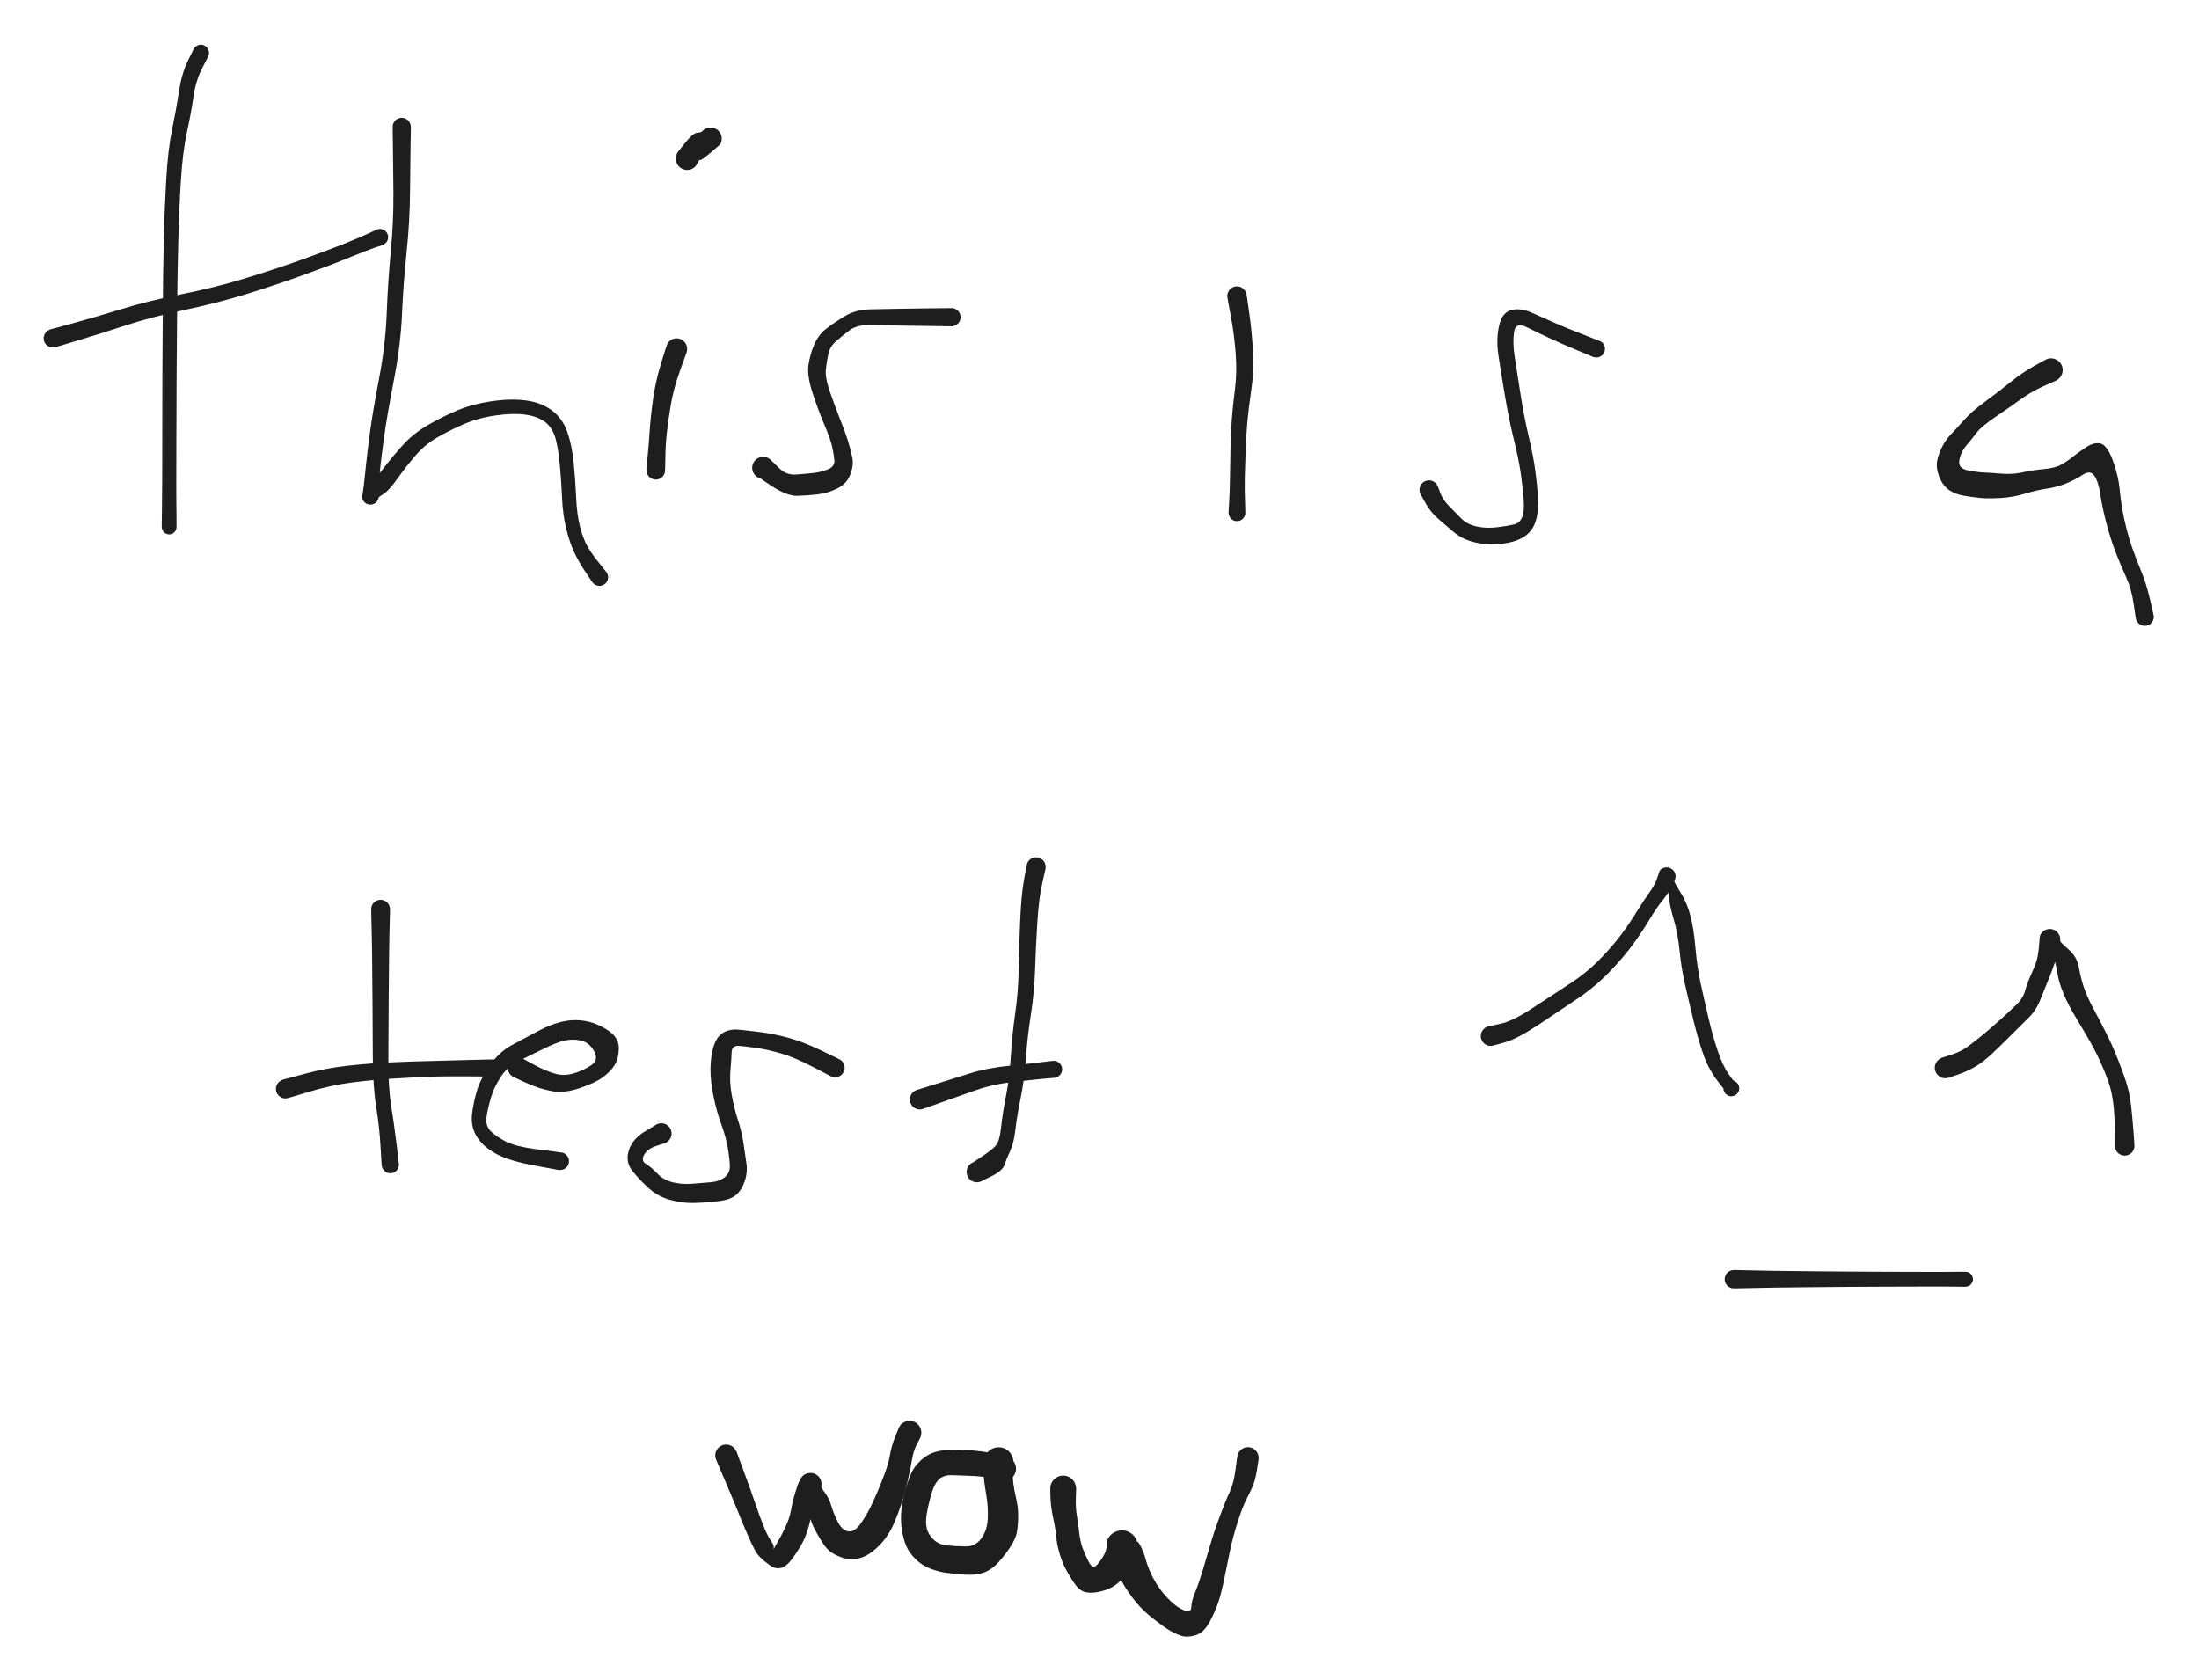 <svg version="1.1" xmlns="http://www.w3.org/2000/svg" viewBox="0 0 416 317.846" width="416" height="317.846">
  <!-- svg-source:excalidraw -->
  
  <defs>
    <style class="style-fonts">
      @font-face {
        font-family: "Virgil";
        src: url("https://excalidraw.com/Virgil.woff2");
      }
      @font-face {
        font-family: "Cascadia";
        src: url("https://excalidraw.com/Cascadia.woff2");
      }
    </style>
    
  </defs>
  <rect x="0" y="0" width="416" height="317.846" fill="#ffffff"/><g transform="translate(38 10) rotate(0 -3 46)" stroke="none"><path fill="#1e1e1e" d="M 1.39,0.69 Q 1.39,0.69 0.22,2.97 -0.95,5.24 -1.40,8.30 -1.84,11.36 -2.65,15.09 -3.46,18.83 -3.79,24.32 -4.12,29.81 -4.27,35.61 -4.42,41.41 -4.49,47.90 -4.56,54.40 -4.59,61.18 -4.62,67.97 -4.63,72.57 -4.65,77.18 -4.65,80.29 -4.66,83.40 -4.62,86.55 -4.58,89.70 -4.62,89.92 -4.65,90.15 -4.76,90.35 -4.87,90.56 -5.03,90.71 -5.20,90.87 -5.41,90.97 -5.62,91.06 -5.85,91.09 -6.07,91.11 -6.30,91.06 -6.52,91.01 -6.72,90.89 -6.91,90.77 -7.06,90.60 -7.21,90.42 -7.29,90.21 -7.38,90.00 -7.39,89.77 -7.40,89.54 -7.34,89.32 -7.28,89.10 -7.15,88.91 -7.02,88.72 -6.84,88.58 -6.66,88.44 -6.44,88.37 -6.22,88.30 -5.99,88.30 -5.76,88.30 -5.55,88.37 -5.33,88.45 -5.15,88.59 -4.96,88.72 -4.84,88.91 -4.71,89.10 -4.65,89.32 -4.59,89.55 -4.60,89.77 -4.61,90.00 -4.70,90.22 -4.78,90.43 -4.93,90.60 -5.08,90.78 -5.28,90.90 -5.47,91.01 -5.70,91.06 -5.92,91.11 -6.15,91.09 -6.38,91.06 -6.58,90.96 -6.79,90.87 -6.96,90.71 -7.12,90.55 -7.23,90.35 -7.34,90.15 -7.37,89.92 -7.41,89.69 -7.41,89.69 -7.41,89.69 -7.36,86.55 -7.32,83.40 -7.31,80.29 -7.31,77.18 -7.30,72.57 -7.30,67.96 -7.28,61.16 -7.26,54.37 -7.20,47.86 -7.15,41.35 -7.02,35.49 -6.88,29.64 -6.55,23.94 -6.22,18.25 -5.46,14.59 -4.70,10.94 -4.17,7.44 -3.64,3.95 -2.52,1.62 -1.39,-0.69 -1.29,-0.85 -1.18,-1.01 -1.05,-1.14 -0.91,-1.26 -0.74,-1.35 -0.58,-1.44 -0.40,-1.49 -0.21,-1.54 -0.03,-1.55 0.15,-1.55 0.34,-1.51 0.52,-1.47 0.69,-1.38 0.86,-1.30 1.00,-1.18 1.14,-1.05 1.25,-0.90 1.36,-0.75 1.43,-0.57 1.50,-0.40 1.53,-0.21 1.56,-0.03 1.54,0.15 1.52,0.34 1.46,0.52 1.39,0.69 1.39,0.69 L 1.39,0.69 Z"/></g><g transform="translate(10 64) rotate(0 32 -10)" stroke="none"><path fill="#1e1e1e" d="M -0.48,-1.69 Q -0.48,-1.69 3.55,-2.78 7.59,-3.87 12.75,-5.46 17.90,-7.05 24.20,-8.31 30.50,-9.57 35.96,-11.22 41.42,-12.87 46.61,-14.71 51.81,-16.56 55.15,-17.90 58.50,-19.25 59.89,-19.92 61.29,-20.59 61.53,-20.65 61.78,-20.70 62.04,-20.68 62.29,-20.65 62.52,-20.55 62.75,-20.44 62.94,-20.27 63.12,-20.09 63.24,-19.87 63.36,-19.65 63.41,-19.40 63.45,-19.15 63.41,-18.89 63.37,-18.64 63.25,-18.42 63.14,-18.19 62.95,-18.02 62.77,-17.84 62.54,-17.73 62.31,-17.62 62.06,-17.59 61.80,-17.57 61.56,-17.62 61.31,-17.67 61.09,-17.80 60.87,-17.93 60.70,-18.12 60.54,-18.32 60.44,-18.55 60.35,-18.79 60.33,-19.04 60.32,-19.29 60.38,-19.54 60.45,-19.79 60.59,-20.00 60.73,-20.21 60.93,-20.36 61.13,-20.52 61.37,-20.60 61.61,-20.68 61.87,-20.69 62.12,-20.69 62.36,-20.61 62.61,-20.53 62.81,-20.38 63.01,-20.22 63.16,-20.01 63.30,-19.80 63.37,-19.56 63.44,-19.32 63.43,-19.06 63.42,-18.81 63.32,-18.57 63.23,-18.33 63.07,-18.14 62.90,-17.94 62.69,-17.81 62.47,-17.68 62.47,-17.68 62.47,-17.68 61.00,-17.19 59.53,-16.69 56.14,-15.30 52.75,-13.91 47.51,-12.02 42.26,-10.12 36.68,-8.39 31.10,-6.66 24.97,-5.38 18.83,-4.09 13.67,-2.41 8.50,-0.72 4.49,0.48 0.48,1.69 0.27,1.72 0.06,1.75 -0.14,1.74 -0.35,1.72 -0.55,1.65 -0.76,1.58 -0.93,1.47 -1.11,1.35 -1.26,1.20 -1.41,1.05 -1.51,0.86 -1.62,0.68 -1.68,0.48 -1.73,0.27 -1.74,0.06 -1.75,-0.14 -1.71,-0.35 -1.66,-0.56 -1.57,-0.75 -1.48,-0.94 -1.34,-1.11 -1.21,-1.27 -1.04,-1.40 -0.87,-1.52 -0.67,-1.61 -0.48,-1.69 -0.48,-1.69 L -0.48,-1.69 Z"/></g><g transform="translate(76 24) rotate(0 16 43)" stroke="none"><path fill="#1e1e1e" d="M 1.73,0 Q 1.73,0 1.67,3.44 1.61,6.89 1.57,12.39 1.53,17.88 0.92,23.73 0.31,29.59 0.05,35.46 -0.20,41.32 -1.49,47.96 -2.77,54.60 -3.31,58.49 -3.84,62.37 -4.08,64.59 -4.31,66.81 -4.31,68.35 -4.32,69.89 -4.33,69.94 -4.34,69.98 -4.38,70.17 -4.41,70.36 -4.49,70.54 -4.57,70.71 -4.69,70.86 -4.81,71.01 -4.96,71.13 -5.11,71.25 -5.29,71.33 -5.46,71.41 -5.65,71.44 -5.84,71.48 -6.03,71.46 -6.23,71.45 -6.41,71.39 -6.59,71.34 -6.76,71.24 -6.92,71.14 -7.06,71.00 -7.19,70.86 -7.29,70.70 -7.39,70.54 -7.45,70.35 -7.50,70.17 -7.51,69.98 -7.53,69.78 -6.20,68.11 -4.87,66.44 -3.28,64.37 -1.69,62.30 0.23,60.18 2.15,58.06 4.85,56.47 7.55,54.89 10.44,53.67 13.32,52.45 16.99,51.91 20.66,51.37 23.52,51.76 26.38,52.14 28.39,53.63 30.40,55.12 31.31,57.67 32.21,60.23 32.54,63.63 32.87,67.04 33.00,70.18 33.13,73.33 33.74,75.67 34.34,78.00 35.19,79.46 36.03,80.92 37.39,82.57 38.74,84.22 38.86,84.46 38.99,84.69 39.02,84.96 39.06,85.22 39.02,85.49 38.97,85.75 38.84,85.99 38.71,86.22 38.51,86.40 38.32,86.58 38.07,86.69 37.83,86.80 37.56,86.83 37.29,86.85 37.03,86.79 36.77,86.73 36.55,86.59 36.32,86.45 36.15,86.24 35.98,86.03 35.88,85.78 35.79,85.53 35.78,85.26 35.77,85.00 35.84,84.74 35.92,84.48 36.07,84.26 36.22,84.04 36.44,83.88 36.66,83.73 36.91,83.64 37.17,83.56 37.43,83.57 37.70,83.57 37.95,83.66 38.21,83.75 38.42,83.91 38.63,84.08 38.77,84.30 38.92,84.53 38.99,84.79 39.06,85.05 39.04,85.31 39.02,85.58 38.92,85.83 38.81,86.07 38.64,86.28 38.46,86.48 38.23,86.61 38.00,86.75 37.74,86.80 37.47,86.85 37.21,86.82 36.94,86.79 36.70,86.67 36.46,86.56 36.27,86.37 36.08,86.18 36.08,86.18 36.08,86.18 34.77,84.22 33.47,82.26 32.62,80.47 31.78,78.67 31.13,76.06 30.48,73.45 30.34,70.37 30.21,67.29 29.93,64.16 29.65,61.02 29.12,59.02 28.58,57.02 27.21,55.90 25.83,54.79 23.43,54.45 21.03,54.12 17.72,54.60 14.42,55.07 11.72,56.25 9.02,57.42 6.71,58.76 4.39,60.10 2.63,62.15 0.86,64.20 -0.80,66.53 -2.47,68.86 -3.41,69.42 -4.34,69.98 -4.38,70.17 -4.41,70.36 -4.49,70.54 -4.57,70.71 -4.69,70.86 -4.81,71.01 -4.96,71.13 -5.11,71.25 -5.29,71.33 -5.46,71.41 -5.65,71.44 -5.84,71.48 -6.03,71.46 -6.23,71.45 -6.41,71.39 -6.59,71.34 -6.76,71.24 -6.92,71.14 -7.06,71.00 -7.19,70.86 -7.29,70.70 -7.39,70.54 -7.45,70.35 -7.50,70.17 -7.51,69.98 -7.53,69.78 -7.46,69.68 -7.39,69.58 -7.20,68.06 -7.01,66.54 -6.79,64.27 -6.57,62.00 -6.04,58.04 -5.52,54.07 -4.29,47.63 -3.06,41.20 -2.84,35.25 -2.61,29.30 -2.07,23.59 -1.53,17.88 -1.57,12.39 -1.61,6.89 -1.67,3.44 -1.73,0 -1.70,-0.20 -1.68,-0.41 -1.60,-0.61 -1.53,-0.80 -1.41,-0.97 -1.29,-1.14 -1.14,-1.28 -0.98,-1.42 -0.79,-1.52 -0.61,-1.62 -0.41,-1.67 -0.20,-1.72 0.00,-1.72 0.20,-1.72 0.41,-1.67 0.61,-1.62 0.79,-1.52 0.98,-1.42 1.14,-1.28 1.29,-1.14 1.41,-0.97 1.53,-0.80 1.60,-0.60 1.68,-0.41 1.70,-0.20 1.73,0.00 1.73,0.00 L 1.73,0 Z"/></g><g transform="translate(128 66) rotate(0 -2 12)" stroke="none"><path fill="#1e1e1e" d="M 1.90,0.63 Q 1.90,0.63 0.67,4.05 -0.56,7.47 -1.08,10.50 -1.60,13.53 -1.86,15.98 -2.11,18.42 -2.13,20.74 -2.16,23.06 -2.22,23.34 -2.28,23.62 -2.43,23.87 -2.58,24.12 -2.80,24.31 -3.02,24.49 -3.29,24.60 -3.56,24.71 -3.84,24.72 -4.13,24.74 -4.41,24.66 -4.69,24.58 -4.93,24.42 -5.17,24.26 -5.34,24.03 -5.52,23.80 -5.61,23.53 -5.70,23.25 -5.70,22.97 -5.70,22.68 -5.61,22.40 -5.52,22.13 -5.34,21.90 -5.17,21.67 -4.93,21.51 -4.69,21.34 -4.41,21.27 -4.13,21.19 -3.84,21.21 -3.56,21.22 -3.29,21.33 -3.02,21.43 -2.80,21.62 -2.58,21.81 -2.43,22.06 -2.28,22.30 -2.22,22.59 -2.16,22.87 -2.19,23.15 -2.22,23.44 -2.34,23.70 -2.46,23.97 -2.66,24.18 -2.86,24.39 -3.11,24.52 -3.37,24.66 -3.65,24.70 -3.94,24.75 -4.22,24.70 -4.51,24.66 -4.76,24.52 -5.02,24.39 -5.22,24.18 -5.42,23.97 -5.54,23.70 -5.66,23.44 -5.69,23.16 -5.72,22.87 -5.72,22.87 -5.72,22.87 -5.50,20.51 -5.27,18.16 -5.10,15.59 -4.94,13.02 -4.48,9.67 -4.03,6.32 -2.97,2.84 -1.90,-0.63 -1.80,-0.85 -1.70,-1.07 -1.54,-1.26 -1.39,-1.45 -1.20,-1.59 -1.00,-1.74 -0.78,-1.83 -0.56,-1.93 -0.32,-1.97 -0.08,-2.01 0.15,-1.99 0.40,-1.97 0.63,-1.89 0.86,-1.81 1.06,-1.68 1.27,-1.55 1.44,-1.38 1.60,-1.21 1.73,-0.99 1.85,-0.78 1.91,-0.55 1.98,-0.32 1.99,-0.08 2.00,0.16 1.95,0.39 1.90,0.63 1.90,0.63 L 1.90,0.63 Z"/></g><g transform="translate(130 30) rotate(0 3 -3)" stroke="none"><path fill="#1e1e1e" d="M -1.80,-1.20 Q -1.80,-1.20 -0.35,-3.01 1.10,-4.82 1.87,-4.88 2.65,-4.94 2.82,-5.14 2.99,-5.33 3.19,-5.48 3.40,-5.63 3.64,-5.72 3.88,-5.82 4.13,-5.85 4.39,-5.89 4.64,-5.86 4.90,-5.84 5.14,-5.75 5.38,-5.66 5.59,-5.52 5.81,-5.38 5.98,-5.19 6.15,-5.00 6.28,-4.77 6.40,-4.55 6.47,-4.30 6.53,-4.05 6.53,-3.80 6.54,-3.54 6.48,-3.29 6.42,-3.04 6.31,-2.81 6.19,-2.58 4.68,-1.33 3.17,-0.07 2.90,0.09 2.62,0.25 2.30,0.32 1.99,0.39 1.66,0.36 1.34,0.32 1.05,0.19 0.76,0.05 0.52,-0.16 0.28,-0.38 0.13,-0.67 -0.01,-0.96 -0.06,-1.27 -0.11,-1.59 -0.06,-1.91 -0.01,-2.23 0.13,-2.52 0.28,-2.81 0.52,-3.03 0.75,-3.25 1.05,-3.39 1.34,-3.52 1.66,-3.56 1.98,-3.59 2.30,-3.52 2.62,-3.45 2.89,-3.29 3.17,-3.12 3.38,-2.87 3.59,-2.63 3.71,-2.33 3.83,-2.03 3.85,-1.70 3.87,-1.38 3.78,-1.07 3.69,-0.76 3.51,-0.49 3.33,-0.22 3.07,-0.02 2.81,0.16 2.51,0.26 2.20,0.37 1.88,0.37 1.55,0.37 1.25,0.27 0.94,0.16 0.68,-0.02 0.42,-0.22 0.24,-0.49 0.06,-0.75 -0.02,-1.07 -0.10,-1.38 -0.08,-1.70 -0.07,-2.02 0.04,-2.33 0.16,-2.63 0.37,-2.87 0.58,-3.12 0.58,-3.12 0.58,-3.12 1.62,-4.03 2.65,-4.94 2.82,-5.14 2.99,-5.33 3.19,-5.48 3.40,-5.63 3.64,-5.72 3.88,-5.82 4.13,-5.85 4.39,-5.89 4.64,-5.86 4.90,-5.84 5.14,-5.75 5.38,-5.66 5.59,-5.52 5.81,-5.38 5.98,-5.19 6.15,-5.00 6.28,-4.77 6.40,-4.55 6.47,-4.30 6.53,-4.05 6.53,-3.80 6.54,-3.54 6.48,-3.29 6.42,-3.04 6.31,-2.81 6.19,-2.58 4.84,-2.32 3.49,-2.07 2.65,-0.43 1.80,1.20 1.63,1.40 1.46,1.60 1.25,1.75 1.04,1.90 0.79,2.00 0.55,2.10 0.29,2.13 0.03,2.17 -0.22,2.14 -0.48,2.11 -0.73,2.02 -0.97,1.94 -1.19,1.79 -1.41,1.64 -1.59,1.45 -1.76,1.26 -1.89,1.03 -2.01,0.80 -2.08,0.54 -2.15,0.29 -2.15,0.03 -2.16,-0.22 -2.10,-0.48 -2.04,-0.73 -1.92,-0.97 -1.80,-1.20 -1.80,-1.20 L -1.80,-1.20 Z"/></g><g transform="translate(180 60) rotate(0 -18 16)" stroke="none"><path fill="#1e1e1e" d="M 0,1.73 Q 0,1.73 -4.02,1.67 -8.04,1.62 -10.33,1.58 -12.62,1.53 -15.24,1.48 -17.87,1.43 -19.26,2.47 -20.64,3.51 -21.81,4.53 -22.98,5.55 -23.27,6.86 -23.57,8.18 -23.76,9.80 -23.94,11.43 -22.98,14.18 -22.02,16.92 -21.06,19.35 -20.09,21.78 -19.56,23.47 -19.04,25.17 -18.75,26.60 -18.47,28.02 -19.14,29.76 -19.80,31.51 -21.56,32.39 -23.31,33.27 -25.26,33.51 -27.20,33.75 -29.20,33.80 -31.19,33.84 -34.26,31.79 -37.33,29.74 -37.48,29.43 -37.64,29.13 -37.68,28.79 -37.73,28.46 -37.67,28.12 -37.61,27.79 -37.44,27.49 -37.28,27.19 -37.02,26.96 -36.77,26.73 -36.46,26.60 -36.15,26.46 -35.81,26.43 -35.47,26.40 -35.14,26.48 -34.81,26.56 -34.52,26.74 -34.23,26.93 -34.02,27.19 -33.80,27.45 -33.68,27.77 -33.56,28.09 -33.55,28.43 -33.54,28.77 -33.64,29.10 -33.74,29.42 -33.93,29.70 -34.13,29.98 -34.41,30.18 -34.68,30.38 -35.01,30.48 -35.33,30.58 -35.67,30.58 -36.01,30.57 -36.33,30.45 -36.65,30.34 -36.92,30.13 -37.19,29.91 -37.37,29.63 -37.56,29.34 -37.64,29.01 -37.72,28.68 -37.70,28.34 -37.67,28.00 -37.54,27.69 -37.41,27.38 -37.18,27.12 -36.96,26.87 -36.66,26.70 -36.36,26.53 -36.03,26.46 -35.70,26.40 -35.36,26.44 -35.02,26.49 -34.72,26.63 -34.41,26.78 -34.17,27.02 -33.93,27.26 -33.93,27.26 -33.93,27.26 -32.58,28.58 -31.23,29.90 -29.45,29.77 -27.68,29.65 -26.17,29.48 -24.66,29.32 -23.36,28.78 -22.07,28.24 -22.15,27.13 -22.24,26.03 -22.58,24.49 -22.92,22.95 -24.00,20.46 -25.07,17.97 -26.21,14.56 -27.35,11.15 -27.06,9.11 -26.78,7.08 -25.96,5.18 -25.15,3.29 -23.70,2.19 -22.26,1.08 -20.20,-0.17 -18.15,-1.43 -15.38,-1.48 -12.62,-1.53 -10.33,-1.58 -8.04,-1.62 -4.02,-1.67 0,-1.73 0.20,-1.71 0.41,-1.68 0.61,-1.61 0.80,-1.53 0.97,-1.41 1.15,-1.30 1.29,-1.14 1.42,-0.98 1.52,-0.80 1.62,-0.61 1.67,-0.41 1.72,-0.20 1.72,0.00 1.72,0.20 1.67,0.41 1.62,0.61 1.52,0.80 1.42,0.98 1.29,1.14 1.15,1.30 0.97,1.41 0.80,1.53 0.61,1.61 0.41,1.68 0.20,1.71 -0.00,1.73 -0.00,1.73 L 0,1.73 Z"/></g><g transform="translate(234 56) rotate(0 1 21)" stroke="none"><path fill="#1e1e1e" d="M 1.82,-0.30 Q 1.82,-0.30 2.32,3.15 2.82,6.62 3.03,10.47 3.23,14.33 2.71,17.81 2.20,21.29 1.97,23.81 1.75,26.32 1.65,29.10 1.54,31.88 1.49,34.21 1.44,36.55 1.53,38.79 1.61,41.02 1.57,41.28 1.52,41.54 1.40,41.76 1.28,41.99 1.08,42.17 0.89,42.35 0.66,42.45 0.42,42.56 0.16,42.59 -0.09,42.61 -0.34,42.55 -0.60,42.49 -0.82,42.36 -1.04,42.22 -1.20,42.02 -1.37,41.82 -1.46,41.58 -1.56,41.34 -1.57,41.08 -1.58,40.82 -1.51,40.57 -1.44,40.32 -1.29,40.10 -1.14,39.89 -0.93,39.73 -0.72,39.58 -0.48,39.50 -0.23,39.42 0.02,39.42 0.28,39.42 0.53,39.51 0.77,39.59 0.98,39.75 1.18,39.91 1.33,40.13 1.47,40.35 1.54,40.60 1.60,40.85 1.59,41.11 1.57,41.37 1.47,41.61 1.37,41.85 1.20,42.05 1.03,42.24 0.81,42.37 0.58,42.51 0.33,42.56 0.08,42.61 -0.17,42.58 -0.43,42.55 -0.67,42.44 -0.90,42.33 -1.09,42.15 -1.28,41.97 -1.39,41.74 -1.51,41.51 -1.55,41.25 -1.59,40.99 -1.59,40.99 -1.59,40.99 -1.46,38.75 -1.33,36.51 -1.31,34.15 -1.29,31.79 -1.22,28.94 -1.16,26.09 -0.98,23.48 -0.80,20.87 -0.38,17.69 0.04,14.52 -0.24,10.85 -0.52,7.17 -1.17,3.74 -1.82,0.30 -1.83,0.08 -1.84,-0.14 -1.79,-0.35 -1.75,-0.57 -1.65,-0.77 -1.56,-0.98 -1.42,-1.15 -1.28,-1.32 -1.10,-1.46 -0.92,-1.59 -0.72,-1.68 -0.52,-1.77 -0.30,-1.80 -0.08,-1.84 0.14,-1.82 0.36,-1.81 0.57,-1.74 0.78,-1.67 0.97,-1.55 1.16,-1.43 1.31,-1.27 1.47,-1.11 1.58,-0.92 1.69,-0.73 1.75,-0.51 1.82,-0.30 1.82,-0.30 L 1.82,-0.30 Z"/></g><g transform="translate(302 66) rotate(0 -16 14)" stroke="none"><path fill="#1e1e1e" d="M -0.61,1.52 Q -0.61,1.52 -3.46,0.33 -6.32,-0.85 -8.71,-1.96 -11.10,-3.06 -13.19,-4.11 -15.28,-5.15 -15.57,-3.20 -15.86,-1.25 -15.49,1.24 -15.11,3.74 -14.39,8.34 -13.67,12.95 -12.80,16.58 -11.94,20.22 -11.56,23.00 -11.18,25.79 -11.03,28.16 -10.87,30.53 -11.45,32.49 -12.03,34.45 -13.64,35.51 -15.26,36.56 -17.84,36.86 -20.42,37.16 -22.84,36.64 -25.26,36.11 -27.05,34.61 -28.83,33.11 -30.10,31.98 -31.38,30.86 -32.34,29.15 -33.31,27.45 -33.39,27.17 -33.47,26.89 -33.46,26.59 -33.45,26.30 -33.35,26.03 -33.24,25.75 -33.06,25.53 -32.87,25.30 -32.62,25.14 -32.37,24.99 -32.09,24.92 -31.80,24.85 -31.51,24.88 -31.22,24.91 -30.95,25.03 -30.68,25.15 -30.46,25.34 -30.25,25.54 -30.11,25.80 -29.96,26.06 -29.91,26.35 -29.86,26.63 -29.90,26.92 -29.95,27.21 -30.08,27.48 -30.21,27.74 -30.42,27.94 -30.63,28.15 -30.90,28.27 -31.16,28.40 -31.45,28.44 -31.74,28.47 -32.03,28.42 -32.32,28.36 -32.57,28.21 -32.83,28.06 -33.02,27.84 -33.21,27.62 -33.33,27.35 -33.44,27.08 -33.46,26.79 -33.48,26.49 -33.41,26.21 -33.33,25.93 -33.17,25.68 -33.01,25.44 -32.78,25.25 -32.55,25.07 -32.27,24.98 -31.99,24.88 -31.70,24.87 -31.41,24.87 -31.13,24.96 -30.85,25.05 -30.61,25.22 -30.38,25.39 -30.21,25.64 -30.04,25.88 -30.04,25.88 -30.04,25.88 -29.55,27.20 -29.05,28.52 -27.92,29.69 -26.78,30.85 -25.61,32.04 -24.43,33.23 -22.59,33.61 -20.75,34.00 -18.72,33.74 -16.69,33.48 -15.58,33.21 -14.47,32.94 -14.03,31.79 -13.59,30.65 -13.76,28.41 -13.93,26.17 -14.31,23.53 -14.69,20.88 -15.61,17.15 -16.54,13.41 -17.31,8.80 -18.09,4.19 -18.53,1.23 -18.98,-1.72 -18.42,-4.31 -17.86,-6.90 -16.09,-7.35 -14.33,-7.80 -12.10,-6.79 -9.88,-5.78 -7.52,-4.76 -5.17,-3.74 -2.28,-2.63 0.61,-1.52 0.78,-1.43 0.95,-1.33 1.10,-1.20 1.25,-1.06 1.35,-0.90 1.46,-0.73 1.53,-0.55 1.60,-0.36 1.62,-0.16 1.64,0.02 1.61,0.22 1.58,0.42 1.51,0.60 1.44,0.79 1.32,0.95 1.21,1.11 1.06,1.24 0.90,1.36 0.73,1.45 0.55,1.54 0.36,1.59 0.16,1.63 -0.02,1.63 -0.22,1.62 -0.41,1.57 -0.61,1.52 -0.61,1.52 L -0.61,1.52 Z"/></g><g transform="translate(388 70) rotate(0 -1 24)" stroke="none"><path fill="#1e1e1e" d="M 0.99,1.99 Q 0.99,1.99 -1.35,3.03 -3.70,4.07 -5.72,5.54 -7.75,7.01 -10.44,8.82 -13.13,10.63 -14.07,11.86 -15.00,13.09 -16.03,14.30 -17.06,15.51 -17.34,17.06 -17.62,18.61 -15.76,18.97 -13.90,19.34 -12.76,19.38 -11.62,19.42 -9.46,19.60 -7.29,19.78 -5.45,19.37 -3.60,18.95 -1.43,18.75 0.74,18.56 1.89,17.92 3.05,17.28 4.06,16.47 5.06,15.65 6.61,14.63 8.15,13.61 9.37,13.90 10.59,14.19 11.67,17.03 12.74,19.88 13.02,22.81 13.30,25.74 13.93,28.53 14.56,31.33 15.36,33.63 16.17,35.94 17.07,38.07 17.97,40.21 18.70,43.29 19.44,46.37 19.45,46.64 19.45,46.92 19.37,47.19 19.29,47.46 19.13,47.69 18.97,47.91 18.74,48.08 18.51,48.24 18.25,48.32 17.98,48.41 17.70,48.40 17.42,48.39 17.16,48.30 16.90,48.20 16.68,48.03 16.46,47.85 16.31,47.62 16.16,47.38 16.09,47.11 16.02,46.84 16.04,46.56 16.06,46.28 16.17,46.03 16.28,45.77 16.47,45.56 16.66,45.35 16.90,45.21 17.14,45.08 17.42,45.02 17.69,44.97 17.97,45.01 18.24,45.04 18.50,45.17 18.75,45.29 18.94,45.49 19.14,45.68 19.27,45.93 19.39,46.18 19.43,46.46 19.47,46.74 19.42,47.01 19.37,47.29 19.23,47.53 19.09,47.77 18.88,47.96 18.68,48.15 18.42,48.26 18.16,48.37 17.88,48.39 17.61,48.42 17.33,48.35 17.06,48.28 16.83,48.13 16.59,47.98 16.42,47.77 16.24,47.55 16.14,47.29 16.05,47.03 16.05,47.03 16.05,47.03 15.63,44.21 15.22,41.40 14.22,39.21 13.22,37.03 12.27,34.58 11.32,32.13 10.52,29.15 9.73,26.17 9.35,23.63 8.98,21.09 8.19,19.99 7.41,18.89 6.04,19.80 4.67,20.71 2.94,21.42 1.21,22.14 -0.69,22.42 -2.60,22.70 -4.96,23.40 -7.31,24.11 -9.62,24.22 -11.94,24.34 -13.21,24.22 -14.48,24.11 -16.37,23.80 -18.25,23.49 -19.43,22.59 -20.60,21.69 -21.21,20.02 -21.81,18.35 -21.50,17.00 -21.20,15.65 -20.51,14.36 -19.83,13.08 -18.76,11.98 -17.69,10.88 -16.38,9.39 -15.08,7.91 -12.52,6.02 -9.95,4.14 -7.72,2.33 -5.49,0.52 -3.24,-0.73 -0.99,-1.99 -0.74,-2.08 -0.49,-2.17 -0.22,-2.20 0.04,-2.23 0.31,-2.19 0.57,-2.15 0.82,-2.05 1.07,-1.95 1.29,-1.79 1.51,-1.64 1.68,-1.43 1.86,-1.23 1.98,-0.99 2.10,-0.75 2.16,-0.48 2.22,-0.22 2.21,0.04 2.21,0.31 2.14,0.57 2.07,0.83 1.94,1.06 1.81,1.30 1.62,1.50 1.44,1.69 1.22,1.84 0.99,1.99 0.99,1.99 L 0.99,1.99 Z"/></g><g transform="translate(72 172) rotate(0 1 25)" stroke="none"><path fill="#1e1e1e" d="M 1.79,0 Q 1.79,0 1.73,2.3 1.66,4.6 1.61,8.45 1.56,12.30 1.53,17.39 1.49,22.47 1.47,28.09 1.44,33.70 1.99,37.12 2.54,40.54 3.01,44.36 3.49,48.18 3.47,48.44 3.45,48.71 3.35,48.96 3.24,49.20 3.07,49.41 2.89,49.61 2.66,49.74 2.43,49.87 2.17,49.93 1.90,49.98 1.64,49.95 1.37,49.91 1.13,49.80 0.89,49.68 0.70,49.49 0.51,49.31 0.39,49.07 0.27,48.83 0.23,48.57 0.19,48.30 0.24,48.04 0.28,47.77 0.41,47.54 0.54,47.31 0.74,47.13 0.94,46.94 1.18,46.84 1.43,46.73 1.69,46.70 1.96,46.68 2.22,46.74 2.48,46.80 2.71,46.94 2.93,47.09 3.10,47.29 3.27,47.50 3.37,47.75 3.46,48.00 3.47,48.27 3.48,48.53 3.41,48.79 3.33,49.05 3.18,49.27 3.02,49.49 2.81,49.64 2.59,49.80 2.34,49.88 2.08,49.96 1.81,49.96 1.55,49.96 1.29,49.87 1.04,49.78 0.83,49.61 0.62,49.45 0.48,49.22 0.33,49.00 0.26,48.74 0.20,48.48 0.20,48.48 0.20,48.48 -0.02,44.74 -0.24,41.00 -0.84,37.35 -1.44,33.70 -1.47,28.09 -1.49,22.47 -1.53,17.39 -1.56,12.30 -1.61,8.45 -1.66,4.6 -1.73,2.3 -1.79,0 -1.76,-0.21 -1.74,-0.42 -1.66,-0.63 -1.59,-0.83 -1.46,-1.01 -1.34,-1.19 -1.18,-1.33 -1.02,-1.47 -0.82,-1.57 -0.63,-1.67 -0.42,-1.73 -0.21,-1.78 0.00,-1.78 0.21,-1.78 0.42,-1.73 0.63,-1.67 0.82,-1.57 1.02,-1.47 1.18,-1.33 1.34,-1.19 1.46,-1.01 1.59,-0.83 1.66,-0.63 1.74,-0.42 1.76,-0.21 1.79,0.00 1.79,0.00 L 1.79,0 Z"/></g><g transform="translate(54 206) rotate(0 21 -2)" stroke="none"><path fill="#1e1e1e" d="M -0.50,-1.75 Q -0.50,-1.75 3.54,-2.83 7.59,-3.92 11.73,-4.38 15.87,-4.84 19.94,-5.02 24.00,-5.20 26.87,-5.26 29.73,-5.32 34.75,-5.47 39.77,-5.61 40.03,-5.57 40.30,-5.53 40.53,-5.41 40.77,-5.29 40.95,-5.10 41.14,-4.91 41.25,-4.67 41.37,-4.43 41.40,-4.16 41.43,-3.90 41.38,-3.64 41.32,-3.38 41.19,-3.15 41.05,-2.92 40.85,-2.75 40.65,-2.57 40.40,-2.47 40.16,-2.37 39.89,-2.35 39.63,-2.34 39.37,-2.40 39.11,-2.47 38.89,-2.62 38.67,-2.77 38.51,-2.98 38.34,-3.19 38.26,-3.44 38.17,-3.69 38.17,-3.95 38.16,-4.22 38.25,-4.47 38.33,-4.73 38.49,-4.94 38.65,-5.15 38.86,-5.30 39.08,-5.46 39.34,-5.53 39.59,-5.60 39.86,-5.59 40.12,-5.58 40.37,-5.48 40.62,-5.39 40.83,-5.22 41.03,-5.05 41.17,-4.82 41.31,-4.60 41.37,-4.34 41.43,-4.08 41.40,-3.81 41.38,-3.55 41.27,-3.31 41.16,-3.06 40.98,-2.87 40.80,-2.67 40.56,-2.55 40.33,-2.42 40.07,-2.37 39.81,-2.33 39.81,-2.33 39.81,-2.33 34.82,-2.37 29.82,-2.41 26.99,-2.29 24.15,-2.18 20.21,-1.94 16.26,-1.70 12.38,-1.19 8.50,-0.67 4.50,0.53 0.50,1.75 0.28,1.78 0.06,1.81 -0.15,1.80 -0.37,1.78 -0.57,1.71 -0.78,1.64 -0.97,1.52 -1.15,1.40 -1.30,1.24 -1.45,1.08 -1.56,0.89 -1.67,0.70 -1.73,0.49 -1.79,0.28 -1.80,0.06 -1.81,-0.15 -1.77,-0.36 -1.72,-0.58 -1.63,-0.78 -1.53,-0.97 -1.39,-1.14 -1.25,-1.31 -1.08,-1.44 -0.90,-1.58 -0.70,-1.66 -0.50,-1.75 -0.50,-1.75 L -0.50,-1.75 Z"/></g><g transform="translate(98 202) rotate(0 5 5)" stroke="none"><path fill="#1e1e1e" d="M 0.87,-1.75 Q 0.87,-1.75 3.13,-0.52 5.38,0.69 7.23,1.18 9.07,1.66 11.31,0.80 13.55,-0.06 14.36,-0.93 15.17,-1.81 14.29,-3.31 13.41,-4.81 11.89,-5.15 10.37,-5.49 8.80,-5.14 7.24,-4.79 4.89,-3.61 2.54,-2.44 0.31,-1.38 -1.90,-0.32 -3.19,1.62 -4.49,3.57 -5.06,5.46 -5.64,7.34 -5.93,9.12 -6.22,10.89 -5.26,11.90 -4.30,12.91 -2.40,13.91 -0.50,14.92 3.86,15.46 8.23,16.00 8.50,16.09 8.76,16.17 8.98,16.34 9.19,16.50 9.35,16.73 9.51,16.96 9.58,17.22 9.66,17.48 9.64,17.76 9.63,18.03 9.53,18.29 9.43,18.54 9.25,18.75 9.08,18.96 8.84,19.11 8.61,19.25 8.34,19.31 8.08,19.37 7.80,19.34 7.53,19.31 7.28,19.20 7.03,19.09 6.83,18.90 6.63,18.71 6.50,18.47 6.37,18.23 6.32,17.96 6.28,17.69 6.32,17.42 6.36,17.15 6.49,16.90 6.62,16.66 6.81,16.47 7.01,16.28 7.26,16.16 7.51,16.05 7.78,16.02 8.05,15.98 8.32,16.04 8.59,16.10 8.83,16.24 9.06,16.38 9.24,16.59 9.42,16.79 9.52,17.05 9.63,17.30 9.64,17.58 9.66,17.85 9.59,18.11 9.52,18.38 9.36,18.61 9.21,18.84 8.99,19.00 8.78,19.17 8.52,19.26 8.26,19.35 7.98,19.35 7.71,19.35 7.71,19.35 7.71,19.35 2.91,18.46 -1.88,17.56 -4.31,16.19 -6.74,14.82 -7.85,12.95 -8.96,11.07 -8.70,8.78 -8.43,6.48 -7.72,4.18 -7.00,1.89 -5.24,-0.57 -3.49,-3.03 -1.25,-4.24 0.98,-5.45 3.73,-6.91 6.47,-8.37 8.78,-8.81 11.08,-9.24 13.25,-8.74 15.42,-8.23 17.27,-6.89 19.11,-5.56 19.07,-3.64 19.03,-1.71 18.27,-0.50 17.52,0.70 16.09,1.77 14.67,2.84 11.65,3.86 8.63,4.88 6.22,4.39 3.81,3.90 1.46,2.82 -0.87,1.75 -1.07,1.62 -1.27,1.49 -1.43,1.31 -1.59,1.14 -1.70,0.93 -1.81,0.73 -1.88,0.50 -1.94,0.27 -1.94,0.03 -1.95,-0.19 -1.89,-0.42 -1.84,-0.65 -1.74,-0.87 -1.63,-1.08 -1.48,-1.26 -1.32,-1.44 -1.13,-1.58 -0.94,-1.71 -0.72,-1.80 -0.50,-1.89 -0.27,-1.92 -0.03,-1.96 0.19,-1.93 0.43,-1.91 0.65,-1.83 0.87,-1.75 0.87,-1.75 L 0.87,-1.75 Z"/></g><g transform="translate(158 202) rotate(0 -20 9)" stroke="none"><path fill="#1e1e1e" d="M -0.81,1.62 Q -0.81,1.62 -4.22,-0.16 -7.64,-1.94 -10.10,-2.67 -12.55,-3.39 -14.70,-3.72 -16.86,-4.04 -18.20,-4.14 -19.54,-4.23 -19.59,-2.93 -19.63,-1.63 -19.82,0.51 -20.01,2.66 -19.57,5.17 -19.12,7.67 -18.40,9.88 -17.68,12.08 -17.34,14.35 -17.01,16.61 -16.78,18.18 -16.55,19.75 -17.10,21.42 -17.65,23.09 -18.73,24.04 -19.81,24.99 -22.28,25.26 -24.75,25.54 -26.85,25.58 -28.94,25.63 -31.24,24.99 -33.54,24.35 -35.28,22.78 -37.02,21.21 -38.37,19.51 -39.72,17.81 -39.05,15.66 -38.39,13.52 -36.07,12.09 -33.76,10.67 -33.45,10.58 -33.15,10.49 -32.83,10.50 -32.51,10.51 -32.21,10.62 -31.92,10.73 -31.67,10.93 -31.42,11.13 -31.25,11.40 -31.08,11.67 -31.01,11.97 -30.93,12.28 -30.96,12.60 -30.99,12.92 -31.11,13.21 -31.24,13.50 -31.45,13.74 -31.67,13.97 -31.94,14.13 -32.22,14.28 -32.53,14.34 -32.85,14.40 -33.16,14.35 -33.48,14.31 -33.76,14.17 -34.04,14.02 -34.27,13.80 -34.49,13.57 -34.63,13.29 -34.77,13.00 -34.81,12.69 -34.85,12.37 -34.79,12.06 -34.73,11.75 -34.57,11.47 -34.42,11.20 -34.18,10.98 -33.94,10.77 -33.65,10.65 -33.36,10.52 -33.04,10.50 -32.72,10.48 -32.41,10.55 -32.10,10.63 -31.84,10.81 -31.57,10.98 -31.37,11.23 -31.17,11.48 -31.07,11.77 -30.96,12.07 -30.95,12.39 -30.94,12.71 -31.04,13.01 -31.13,13.32 -31.32,13.57 -31.51,13.83 -31.77,14.01 -32.03,14.20 -32.03,14.20 -32.03,14.20 -33.77,14.76 -35.52,15.33 -36.15,16.47 -36.78,17.61 -35.76,18.23 -34.74,18.85 -33.62,20.04 -32.50,21.22 -30.78,21.66 -29.06,22.09 -27.10,21.95 -25.14,21.81 -23.49,21.65 -21.83,21.49 -20.85,20.68 -19.87,19.87 -19.93,18.48 -19.98,17.09 -20.33,15.10 -20.67,13.11 -21.54,10.71 -22.42,8.32 -23.02,5.41 -23.63,2.50 -23.59,0.04 -23.54,-2.41 -22.95,-4.19 -22.35,-5.97 -21.13,-6.67 -19.90,-7.37 -18.17,-7.20 -16.45,-7.03 -14.07,-6.73 -11.70,-6.43 -8.93,-5.69 -6.15,-4.95 -2.67,-3.28 0.81,-1.62 0.99,-1.49 1.17,-1.37 1.32,-1.21 1.47,-1.05 1.57,-0.86 1.68,-0.67 1.73,-0.46 1.79,-0.25 1.79,-0.03 1.80,0.18 1.75,0.39 1.70,0.60 1.60,0.80 1.51,0.99 1.36,1.16 1.22,1.33 1.05,1.45 0.87,1.58 0.67,1.66 0.46,1.74 0.25,1.78 0.03,1.81 -0.18,1.78 -0.39,1.76 -0.60,1.69 -0.81,1.62 -0.81,1.62 L -0.81,1.62 Z"/></g><g transform="translate(196 164) rotate(0 -6 29)" stroke="none"><path fill="#1e1e1e" d="M 1.79,0.35 Q 1.79,0.35 1.15,3.21 0.51,6.07 0.23,10.62 -0.05,15.17 -0.19,19.43 -0.33,23.70 -0.98,27.91 -1.64,32.12 -1.91,36.11 -2.19,40.10 -2.90,43.64 -3.62,47.17 -3.92,49.75 -4.22,52.34 -4.91,53.76 -5.60,55.19 -5.95,56.33 -6.30,57.46 -8.42,58.52 -10.54,59.58 -10.86,59.63 -11.17,59.69 -11.49,59.64 -11.80,59.59 -12.09,59.45 -12.37,59.30 -12.59,59.07 -12.82,58.84 -12.95,58.55 -13.09,58.26 -13.13,57.95 -13.17,57.63 -13.10,57.32 -13.03,57.00 -12.87,56.73 -12.71,56.45 -12.47,56.24 -12.23,56.03 -11.93,55.91 -11.64,55.79 -11.32,55.77 -11.00,55.75 -10.69,55.83 -10.38,55.92 -10.12,56.09 -9.85,56.27 -9.65,56.52 -9.46,56.77 -9.35,57.07 -9.25,57.38 -9.25,57.70 -9.24,58.01 -9.34,58.32 -9.44,58.62 -9.63,58.88 -9.82,59.13 -10.08,59.32 -10.35,59.50 -10.65,59.59 -10.96,59.68 -11.28,59.66 -11.60,59.65 -11.90,59.53 -12.19,59.42 -12.44,59.21 -12.68,59.01 -12.85,58.74 -13.02,58.46 -13.09,58.15 -13.16,57.84 -13.13,57.52 -13.10,57.21 -12.97,56.92 -12.84,56.62 -12.62,56.39 -12.40,56.16 -12.12,56.00 -11.84,55.85 -11.84,55.85 -11.84,55.85 -10.08,54.68 -8.33,53.52 -7.62,52.72 -6.90,51.92 -6.62,49.27 -6.34,46.63 -5.68,43.27 -5.02,39.91 -4.77,35.80 -4.52,31.69 -3.94,27.65 -3.36,23.62 -3.29,19.31 -3.22,15.01 -3.01,10.21 -2.81,5.42 -2.30,2.53 -1.79,-0.35 -1.72,-0.56 -1.65,-0.77 -1.54,-0.96 -1.42,-1.15 -1.26,-1.30 -1.10,-1.46 -0.91,-1.57 -0.72,-1.68 -0.51,-1.74 -0.30,-1.80 -0.08,-1.81 0.14,-1.82 0.35,-1.78 0.57,-1.74 0.77,-1.64 0.97,-1.55 1.14,-1.41 1.31,-1.27 1.45,-1.09 1.58,-0.92 1.67,-0.72 1.75,-0.51 1.79,-0.29 1.83,-0.08 1.81,0.13 1.79,0.35 1.79,0.35 L 1.79,0.35 Z"/></g><g transform="translate(174 208) rotate(0 14 -3)" stroke="none"><path fill="#1e1e1e" d="M -0.60,-1.80 Q -0.60,-1.80 2.87,-2.87 6.34,-3.95 9.56,-4.96 12.77,-5.97 17.17,-6.41 21.58,-6.86 23.37,-7.09 25.16,-7.32 25.43,-7.31 25.69,-7.29 25.93,-7.19 26.17,-7.10 26.37,-6.93 26.57,-6.76 26.71,-6.53 26.84,-6.31 26.90,-6.05 26.95,-5.80 26.92,-5.54 26.90,-5.27 26.79,-5.04 26.67,-4.80 26.49,-4.61 26.31,-4.42 26.08,-4.30 25.85,-4.18 25.59,-4.13 25.33,-4.09 25.08,-4.14 24.82,-4.18 24.59,-4.30 24.35,-4.42 24.17,-4.61 23.99,-4.81 23.89,-5.04 23.78,-5.28 23.75,-5.54 23.72,-5.80 23.78,-6.06 23.83,-6.31 23.97,-6.54 24.11,-6.76 24.30,-6.93 24.50,-7.10 24.75,-7.20 24.99,-7.29 25.25,-7.31 25.52,-7.32 25.77,-7.25 26.02,-7.18 26.24,-7.03 26.45,-6.88 26.61,-6.68 26.77,-6.47 26.85,-6.22 26.93,-5.97 26.93,-5.71 26.93,-5.45 26.85,-5.20 26.77,-4.95 26.61,-4.74 26.45,-4.53 26.23,-4.39 26.01,-4.24 25.76,-4.17 25.51,-4.10 25.51,-4.10 25.51,-4.10 23.71,-3.95 21.90,-3.79 17.84,-3.34 13.78,-2.88 10.62,-1.76 7.45,-0.64 4.02,0.57 0.60,1.80 0.37,1.85 0.15,1.89 -0.07,1.88 -0.30,1.87 -0.52,1.81 -0.74,1.74 -0.94,1.63 -1.14,1.52 -1.30,1.36 -1.47,1.20 -1.59,1.00 -1.71,0.81 -1.79,0.59 -1.86,0.37 -1.88,0.15 -1.90,-0.07 -1.86,-0.30 -1.82,-0.53 -1.73,-0.74 -1.64,-0.95 -1.50,-1.13 -1.37,-1.31 -1.19,-1.46 -1.01,-1.60 -0.80,-1.70 -0.60,-1.80 -0.60,-1.80 L -0.60,-1.80 Z"/></g><g transform="translate(282 196) rotate(0 22 -10)" stroke="none"><path fill="#1e1e1e" d="M -0.45,-1.83 Q -0.45,-1.83 1.84,-2.32 4.14,-2.81 7.78,-5.20 11.41,-7.59 14.79,-9.78 18.17,-11.97 20.64,-14.52 23.12,-17.07 24.74,-19.26 26.37,-21.46 27.63,-23.52 28.90,-25.58 30.02,-27.14 31.14,-28.70 31.54,-29.98 31.93,-31.25 32.07,-31.40 32.22,-31.55 32.39,-31.65 32.57,-31.76 32.76,-31.83 32.96,-31.89 33.16,-31.91 33.37,-31.92 33.57,-31.89 33.77,-31.85 33.96,-31.77 34.15,-31.69 34.32,-31.57 34.48,-31.44 34.61,-31.28 34.74,-31.12 34.83,-30.94 34.91,-30.75 34.95,-30.55 34.99,-30.35 34.98,-30.14 34.97,-29.93 34.92,-29.74 34.86,-29.54 34.75,-29.36 34.65,-29.18 35.90,-27.20 37.15,-25.22 37.80,-22.72 38.45,-20.22 38.74,-16.68 39.04,-13.15 39.70,-10.07 40.37,-6.99 41.22,-3.35 42.08,0.28 42.99,2.91 43.90,5.55 44.87,6.98 45.84,8.41 46.07,8.50 46.30,8.59 46.48,8.75 46.67,8.90 46.80,9.11 46.93,9.32 46.98,9.56 47.04,9.80 47.01,10.04 46.99,10.29 46.89,10.51 46.79,10.74 46.62,10.91 46.45,11.09 46.24,11.21 46.02,11.33 45.78,11.37 45.54,11.41 45.30,11.37 45.06,11.34 44.84,11.22 44.62,11.11 44.45,10.93 44.28,10.76 44.17,10.54 44.07,10.32 44.04,10.07 44.01,9.83 44.06,9.59 44.11,9.35 44.24,9.14 44.36,8.93 44.55,8.77 44.73,8.60 44.96,8.51 45.19,8.42 45.43,8.40 45.68,8.39 45.91,8.45 46.15,8.52 46.35,8.65 46.56,8.79 46.71,8.98 46.86,9.17 46.94,9.41 47.02,9.64 47.02,9.88 47.02,10.13 46.95,10.36 46.87,10.59 46.72,10.79 46.58,10.99 46.38,11.13 46.17,11.27 45.94,11.33 45.70,11.40 45.46,11.39 45.21,11.38 45.21,11.38 45.21,11.38 43.25,8.92 41.29,6.46 40.31,3.70 39.33,0.93 38.43,-2.71 37.54,-6.36 36.80,-9.62 36.05,-12.88 35.74,-16.13 35.42,-19.38 34.64,-22.03 33.86,-24.67 33.73,-26.27 33.60,-27.87 32.77,-29.56 31.93,-31.25 32.07,-31.40 32.22,-31.54 32.39,-31.65 32.57,-31.76 32.76,-31.83 32.96,-31.89 33.16,-31.91 33.37,-31.92 33.57,-31.89 33.77,-31.85 33.96,-31.77 34.15,-31.69 34.32,-31.57 34.48,-31.44 34.61,-31.28 34.74,-31.12 34.83,-30.94 34.91,-30.75 34.95,-30.55 34.99,-30.35 34.98,-30.14 34.97,-29.94 34.92,-29.74 34.86,-29.54 34.75,-29.36 34.65,-29.18 34.09,-28.05 33.53,-26.92 32.41,-25.53 31.29,-24.13 29.99,-21.95 28.68,-19.77 26.96,-17.40 25.25,-15.02 22.56,-12.22 19.88,-9.42 16.54,-7.15 13.19,-4.88 9.12,-2.18 5.05,0.51 2.75,1.17 0.45,1.83 0.23,1.86 0.00,1.88 -0.21,1.86 -0.44,1.83 -0.65,1.75 -0.87,1.67 -1.06,1.54 -1.24,1.41 -1.40,1.24 -1.55,1.07 -1.65,0.87 -1.76,0.67 -1.82,0.45 -1.87,0.23 -1.87,0.00 -1.87,-0.22 -1.82,-0.44 -1.76,-0.66 -1.66,-0.86 -1.55,-1.06 -1.40,-1.23 -1.25,-1.41 -1.07,-1.54 -0.88,-1.67 -0.67,-1.75 -0.45,-1.83 -0.45,-1.83 L -0.45,-1.83 Z"/></g><g transform="translate(328 242) rotate(0 23 0)" stroke="none"><path fill="#1e1e1e" d="M 0,-1.75 Q 0,-1.75 2.3,-1.69 4.6,-1.63 7.87,-1.58 11.15,-1.54 14.27,-1.51 17.39,-1.48 21.01,-1.45 24.64,-1.43 28.48,-1.41 32.32,-1.40 35.67,-1.39 39.03,-1.37 41.43,-1.40 43.82,-1.43 44.05,-1.39 44.28,-1.35 44.48,-1.24 44.69,-1.13 44.85,-0.97 45.01,-0.80 45.10,-0.59 45.20,-0.38 45.23,-0.15 45.25,0.07 45.20,0.30 45.15,0.52 45.03,0.72 44.91,0.92 44.74,1.07 44.56,1.22 44.34,1.31 44.13,1.39 43.90,1.41 43.67,1.42 43.44,1.36 43.22,1.29 43.03,1.16 42.84,1.03 42.70,0.85 42.56,0.67 42.48,0.45 42.41,0.23 42.41,-0.00 42.41,-0.23 42.48,-0.45 42.56,-0.67 42.70,-0.85 42.84,-1.03 43.03,-1.16 43.22,-1.29 43.44,-1.36 43.67,-1.42 43.90,-1.41 44.13,-1.39 44.34,-1.31 44.56,-1.22 44.74,-1.07 44.91,-0.92 45.03,-0.72 45.15,-0.52 45.20,-0.30 45.25,-0.07 45.23,0.15 45.20,0.38 45.10,0.59 45.01,0.80 44.85,0.97 44.69,1.13 44.48,1.24 44.28,1.35 44.05,1.39 43.82,1.43 43.82,1.43 43.82,1.43 41.43,1.40 39.03,1.37 35.67,1.39 32.32,1.40 28.48,1.41 24.64,1.43 21.01,1.45 17.39,1.48 14.27,1.51 11.15,1.54 7.87,1.58 4.6,1.63 2.3,1.69 0,1.75 -0.20,1.72 -0.41,1.70 -0.61,1.62 -0.81,1.55 -0.98,1.43 -1.16,1.31 -1.30,1.15 -1.44,0.99 -1.53,0.80 -1.63,0.62 -1.68,0.41 -1.73,0.21 -1.73,-0.00 -1.73,-0.21 -1.68,-0.41 -1.63,-0.62 -1.53,-0.80 -1.44,-0.99 -1.30,-1.15 -1.16,-1.31 -0.98,-1.43 -0.81,-1.55 -0.61,-1.62 -0.41,-1.70 -0.20,-1.72 0.00,-1.75 0.00,-1.75 L 0,-1.75 Z"/></g><g transform="translate(368 202) rotate(0 17 -5)" stroke="none"><path fill="#1e1e1e" d="M -0.63,-1.90 Q -0.63,-1.90 1.09,-2.45 2.81,-3.01 3.89,-3.76 4.98,-4.51 6.62,-5.84 8.26,-7.16 10.15,-8.87 12.05,-10.58 13.39,-11.87 14.74,-13.17 15.11,-14.59 15.49,-16.01 16.37,-17.95 17.26,-19.88 17.49,-21.14 17.71,-22.41 17.78,-23.59 17.85,-24.77 17.93,-25.00 18.02,-25.22 18.16,-25.42 18.30,-25.61 18.48,-25.77 18.66,-25.93 18.87,-26.04 19.08,-26.15 19.32,-26.20 19.55,-26.26 19.79,-26.26 20.03,-26.26 20.26,-26.20 20.50,-26.14 20.71,-26.02 20.92,-25.91 21.10,-25.75 21.27,-25.59 21.41,-25.39 21.54,-25.19 21.63,-24.97 21.71,-24.74 21.74,-24.50 21.76,-24.27 21.73,-24.03 21.70,-23.79 23.31,-22.40 24.93,-21.01 25.28,-18.97 25.64,-16.94 26.22,-15.21 26.79,-13.48 28.10,-11.05 29.40,-8.62 30.55,-6.34 31.70,-4.06 32.77,-1.30 33.85,1.46 34.38,3.25 34.91,5.04 35.14,7.05 35.37,9.05 35.59,11.87 35.81,14.69 35.78,14.99 35.74,15.29 35.61,15.57 35.48,15.84 35.27,16.06 35.06,16.27 34.79,16.41 34.52,16.55 34.22,16.60 33.92,16.64 33.62,16.59 33.33,16.54 33.06,16.39 32.79,16.25 32.59,16.02 32.38,15.80 32.26,15.53 32.14,15.25 32.11,14.95 32.08,14.65 32.15,14.35 32.21,14.06 32.37,13.80 32.53,13.54 32.76,13.35 33.00,13.16 33.28,13.05 33.56,12.94 33.86,12.93 34.17,12.91 34.46,13.00 34.75,13.08 35.00,13.26 35.24,13.43 35.43,13.67 35.61,13.91 35.70,14.20 35.79,14.49 35.79,14.79 35.78,15.10 35.68,15.38 35.58,15.67 35.40,15.91 35.21,16.14 34.96,16.31 34.71,16.48 34.42,16.56 34.12,16.63 33.82,16.61 33.52,16.59 33.24,16.48 32.96,16.36 32.73,16.16 32.50,15.97 32.35,15.70 32.20,15.44 32.14,15.15 32.07,14.85 32.07,14.85 32.07,14.85 32.06,12.12 32.05,9.39 31.88,7.64 31.72,5.89 31.34,4.26 30.95,2.63 29.86,0.06 28.77,-2.50 27.54,-4.68 26.31,-6.85 24.72,-9.48 23.13,-12.11 22.31,-14.17 21.48,-16.22 21.25,-17.69 21.02,-19.15 20.54,-20.93 20.05,-22.70 18.95,-23.74 17.85,-24.77 17.93,-25.00 18.02,-25.22 18.16,-25.42 18.30,-25.61 18.48,-25.77 18.66,-25.93 18.87,-26.04 19.08,-26.15 19.32,-26.20 19.55,-26.26 19.79,-26.26 20.03,-26.26 20.26,-26.20 20.49,-26.14 20.71,-26.02 20.92,-25.91 21.10,-25.75 21.27,-25.59 21.41,-25.39 21.54,-25.19 21.63,-24.97 21.71,-24.74 21.74,-24.51 21.76,-24.27 21.73,-24.03 21.70,-23.79 21.47,-22.65 21.24,-21.52 20.77,-20.04 20.30,-18.55 19.54,-16.73 18.78,-14.90 17.99,-12.89 17.20,-10.88 15.80,-9.50 14.40,-8.12 12.54,-6.26 10.69,-4.40 8.92,-2.73 7.15,-1.06 5.61,-0.17 4.08,0.71 2.35,1.30 0.63,1.90 0.39,1.94 0.16,1.99 -0.08,1.98 -0.32,1.97 -0.55,1.91 -0.78,1.84 -0.99,1.72 -1.20,1.60 -1.37,1.43 -1.55,1.26 -1.68,1.06 -1.81,0.85 -1.88,0.62 -1.96,0.39 -1.98,0.15 -2.00,-0.08 -1.96,-0.32 -1.92,-0.55 -1.82,-0.78 -1.73,-1.00 -1.58,-1.19 -1.44,-1.38 -1.25,-1.54 -1.06,-1.69 -0.85,-1.79 -0.63,-1.90 -0.63,-1.90 L -0.63,-1.90 Z"/></g><g transform="translate(137.375 275.346) rotate(0 17.5 8.125)" stroke="none"><path fill="#1e1e1e" d="M 1.94,-0.77 Q 1.94,-0.77 3.28,2.85 4.62,6.48 5.53,9.14 6.43,11.79 7.17,13.59 7.91,15.39 8.62,16.37 9.32,17.36 8.74,18.25 8.15,19.15 9.30,17.15 10.46,15.16 11.23,13.51 12.00,11.86 12.29,10.24 12.58,8.62 13.09,6.96 13.61,5.30 13.76,5.02 13.92,4.74 14.03,4.51 14.14,4.28 14.30,4.08 14.46,3.88 14.66,3.72 14.87,3.57 15.10,3.47 15.34,3.37 15.59,3.33 15.84,3.29 16.10,3.31 16.35,3.33 16.60,3.41 16.84,3.49 17.06,3.62 17.27,3.76 17.45,3.94 17.63,4.13 17.76,4.35 17.88,4.57 17.95,4.82 18.03,5.06 18.04,5.32 18.05,5.57 18.00,5.82 17.95,6.08 18.71,7.09 19.47,8.11 19.88,9.49 20.29,10.88 21.08,12.49 21.86,14.11 23.07,14.34 24.27,14.57 25.44,12.89 26.60,11.21 27.22,9.95 27.84,8.68 28.54,7.06 29.25,5.44 30.00,3.40 30.75,1.36 31.00,-0.16 31.25,-1.68 31.94,-3.47 32.64,-5.25 32.84,-5.56 33.04,-5.86 33.33,-6.08 33.62,-6.31 33.96,-6.43 34.31,-6.55 34.67,-6.55 35.04,-6.56 35.38,-6.44 35.73,-6.33 36.02,-6.12 36.31,-5.90 36.52,-5.60 36.73,-5.30 36.83,-4.95 36.93,-4.60 36.92,-4.24 36.90,-3.87 36.77,-3.53 36.64,-3.19 36.41,-2.91 36.17,-2.63 35.86,-2.44 35.55,-2.25 35.20,-2.17 34.84,-2.08 34.48,-2.12 34.12,-2.15 33.79,-2.30 33.45,-2.45 33.19,-2.70 32.92,-2.95 32.75,-3.27 32.57,-3.59 32.51,-3.95 32.45,-4.31 32.50,-4.67 32.55,-5.03 32.72,-5.35 32.89,-5.67 33.15,-5.93 33.41,-6.18 33.74,-6.34 34.07,-6.49 34.43,-6.54 34.79,-6.58 35.15,-6.51 35.51,-6.43 35.82,-6.25 36.14,-6.06 36.37,-5.79 36.61,-5.51 36.75,-5.18 36.89,-4.84 36.91,-4.48 36.94,-4.11 36.84,-3.76 36.75,-3.41 36.75,-3.41 36.75,-3.41 36.10,-2.18 35.44,-0.95 35.15,0.80 34.86,2.56 34.33,4.86 33.80,7.16 33.20,9.00 32.60,10.84 31.83,12.65 31.06,14.45 30.05,15.78 29.05,17.11 27.68,18.17 26.32,19.23 24.91,19.51 23.51,19.79 22.32,19.44 21.13,19.09 20.09,18.47 19.05,17.86 18.07,16.26 17.08,14.67 16.49,13.44 15.89,12.20 15.47,10.01 15.05,7.82 14.48,6.28 13.92,4.74 14.03,4.51 14.14,4.28 14.30,4.08 14.46,3.88 14.66,3.72 14.87,3.57 15.10,3.47 15.34,3.37 15.59,3.33 15.84,3.29 16.10,3.31 16.35,3.33 16.60,3.41 16.84,3.49 17.05,3.62 17.27,3.76 17.45,3.94 17.63,4.13 17.75,4.35 17.88,4.57 17.95,4.82 18.03,5.06 18.04,5.32 18.05,5.57 18.00,5.82 17.95,6.07 17.68,6.35 17.41,6.63 16.93,7.97 16.45,9.31 16.09,11.37 15.73,13.43 14.96,15.36 14.20,17.29 12.30,19.79 10.41,22.29 8.27,20.78 6.13,19.27 5.47,17.99 4.80,16.71 3.99,14.85 3.19,13.00 2.16,10.44 1.12,7.88 -0.40,4.33 -1.94,0.77 -2.00,0.53 -2.07,0.28 -2.07,0.03 -2.07,-0.21 -2.02,-0.46 -1.96,-0.70 -1.85,-0.93 -1.74,-1.15 -1.57,-1.34 -1.41,-1.53 -1.20,-1.68 -1.00,-1.83 -0.77,-1.92 -0.53,-2.02 -0.28,-2.05 -0.03,-2.08 0.21,-2.06 0.46,-2.03 0.70,-1.95 0.93,-1.86 1.14,-1.72 1.35,-1.58 1.52,-1.40 1.69,-1.21 1.81,-0.99 1.94,-0.77 1.94,-0.77 L 1.94,-0.77 Z"/></g><g transform="translate(189.875 277.846) rotate(0 -8.75 6.875)" stroke="none"><path fill="#1e1e1e" d="M -0.57,2.28 Q -0.57,2.28 -2.00,1.92 -3.44,1.57 -4.62,1.46 -5.80,1.36 -7.01,1.33 -8.22,1.29 -9.78,1.23 -11.34,1.18 -12.24,2.01 -13.14,2.85 -13.75,5.04 -14.36,7.24 -14.58,8.72 -14.81,10.19 -14.55,11.29 -14.29,12.39 -13.30,13.38 -12.30,14.37 -10.62,14.53 -8.95,14.68 -7.17,14.71 -5.39,14.74 -4.25,13.22 -3.12,11.70 -3.01,9.43 -2.90,7.15 -3.34,4.68 -3.77,2.21 -3.80,0.98 -3.82,-0.25 -3.55,0.08 -3.27,0.43 -3.44,0.13 -3.60,-0.17 -3.69,-0.50 -3.78,-0.83 -3.78,-1.17 -3.79,-1.52 -3.71,-1.85 -3.64,-2.19 -3.48,-2.49 -3.33,-2.80 -3.10,-3.06 -2.88,-3.32 -2.60,-3.52 -2.32,-3.72 -2.00,-3.85 -1.68,-3.97 -1.34,-4.02 -1.00,-4.07 -0.66,-4.03 -0.32,-4.00 0.00,-3.88 0.32,-3.76 0.61,-3.57 0.89,-3.38 1.12,-3.13 1.35,-2.87 1.54,-2.52 1.72,-2.17 1.80,-1.72 1.89,-1.26 1.82,-0.81 1.75,-0.35 1.54,0.05 1.33,0.46 1.00,0.78 0.67,1.11 0.25,1.31 -0.15,1.51 -0.61,1.56 -1.07,1.62 -1.52,1.53 -1.97,1.43 -2.37,1.20 -2.77,0.97 -3.07,0.62 -3.37,0.28 -3.55,-0.14 -3.73,-0.56 -3.76,-1.02 -3.79,-1.48 -3.68,-1.93 -3.56,-2.38 -3.31,-2.76 -3.05,-3.15 -2.69,-3.43 -2.33,-3.72 -1.89,-3.87 -1.46,-4.02 -1.00,-4.03 -0.54,-4.04 -0.10,-3.90 0.33,-3.76 0.70,-3.48 1.08,-3.21 1.34,-2.83 1.60,-2.45 1.73,-2.01 1.86,-1.57 1.85,-1.11 1.83,-0.65 1.66,-0.22 1.50,0.20 1.21,0.56 0.91,0.92 0.52,1.16 0.13,1.40 -0.31,1.51 -0.76,1.61 -1.22,1.57 -1.68,1.53 -2.10,1.34 -2.52,1.15 -2.86,0.84 -3.20,0.53 -3.24,0.48 -3.27,0.43 -3.44,0.13 -3.60,-0.17 -3.69,-0.50 -3.78,-0.83 -3.78,-1.17 -3.79,-1.52 -3.71,-1.85 -3.64,-2.19 -3.48,-2.49 -3.33,-2.80 -3.10,-3.06 -2.88,-3.32 -2.60,-3.52 -2.32,-3.72 -2.00,-3.85 -1.68,-3.97 -1.34,-4.02 -1.00,-4.07 -0.66,-4.03 -0.32,-4.00 0.00,-3.88 0.32,-3.76 0.61,-3.57 0.89,-3.38 1.12,-3.13 1.35,-2.88 0.87,-3.08 0.39,-3.28 0.94,-2.13 1.50,-0.98 1.60,0.31 1.70,1.61 1.82,2.72 1.94,3.84 2.34,5.56 2.75,7.28 2.74,8.93 2.73,10.57 2.51,11.95 2.28,13.33 1.08,15.07 -0.11,16.81 -1.30,18.03 -2.49,19.24 -3.90,19.71 -5.31,20.18 -7.44,20.04 -9.56,19.89 -10.96,19.69 -12.37,19.49 -13.89,18.91 -15.41,18.33 -16.64,17.14 -17.87,15.95 -18.43,14.63 -18.99,13.30 -19.27,11.49 -19.55,9.67 -19.34,7.68 -19.13,5.70 -18.67,4.15 -18.21,2.61 -17.59,1.09 -16.97,-0.41 -15.66,-1.60 -14.35,-2.78 -12.85,-3.19 -11.35,-3.59 -9.66,-3.60 -7.97,-3.60 -6.61,-3.51 -5.26,-3.41 -3.78,-3.21 -2.30,-3.00 -0.86,-2.64 0.57,-2.28 0.83,-2.18 1.09,-2.07 1.33,-1.91 1.56,-1.75 1.75,-1.54 1.94,-1.32 2.07,-1.07 2.20,-0.82 2.26,-0.55 2.33,-0.27 2.33,0.00 2.33,0.29 2.26,0.56 2.19,0.84 2.06,1.09 1.93,1.34 1.74,1.55 1.55,1.76 1.31,1.92 1.08,2.08 0.82,2.18 0.55,2.28 0.27,2.31 -0.00,2.35 -0.28,2.31 -0.57,2.28 -0.57,2.28 L -0.57,2.28 Z"/></g><g transform="translate(201.125 281.596) rotate(0 17.5 10)" stroke="none"><path fill="#1e1e1e" d="M 2.46,0 Q 2.46,0 2.40,1.79 2.33,3.58 2.60,5.22 2.87,6.85 3.05,8.45 3.24,10.04 3.64,11.17 4.04,12.30 4.81,13.84 5.59,15.37 6.43,14.42 7.26,13.47 7.75,12.53 8.23,11.58 8.25,10.76 8.26,9.93 8.42,9.60 8.58,9.28 8.81,9.00 9.04,8.72 9.33,8.50 9.63,8.29 9.96,8.15 10.30,8.01 10.66,7.95 11.02,7.90 11.38,7.93 11.74,7.96 12.09,8.08 12.43,8.20 12.74,8.40 13.04,8.59 13.29,8.86 13.54,9.12 13.72,9.44 13.90,9.76 14.00,10.11 14.09,10.46 14.11,10.82 14.12,11.18 14.04,11.54 13.97,11.89 13.92,10.67 13.87,9.45 14.55,10.70 15.22,11.96 15.57,13.25 15.91,14.55 16.58,16.03 17.25,17.50 18.17,18.80 19.08,20.10 20.37,21.34 21.66,22.58 22.94,23.07 24.22,23.55 24.24,22.44 24.27,21.32 24.95,19.67 25.64,18.02 26.36,15.63 27.08,13.25 27.80,10.76 28.52,8.26 29.60,5.34 30.68,2.43 31.47,0.74 32.26,-0.94 32.59,-3.46 32.92,-5.98 33.00,-6.30 33.08,-6.62 33.26,-6.90 33.44,-7.18 33.70,-7.38 33.96,-7.59 34.27,-7.70 34.58,-7.81 34.91,-7.82 35.24,-7.83 35.56,-7.73 35.87,-7.63 36.14,-7.44 36.41,-7.24 36.60,-6.98 36.79,-6.71 36.89,-6.39 36.98,-6.07 36.97,-5.74 36.96,-5.41 36.85,-5.10 36.73,-4.79 36.52,-4.54 36.31,-4.28 36.04,-4.10 35.76,-3.93 35.44,-3.85 35.11,-3.77 34.79,-3.80 34.46,-3.83 34.15,-3.96 33.85,-4.09 33.61,-4.31 33.36,-4.53 33.20,-4.82 33.04,-5.11 32.98,-5.44 32.92,-5.76 32.96,-6.09 33.01,-6.41 33.16,-6.71 33.30,-7.01 33.54,-7.24 33.77,-7.47 34.07,-7.62 34.37,-7.76 34.69,-7.80 35.02,-7.85 35.35,-7.78 35.67,-7.72 35.96,-7.56 36.24,-7.39 36.46,-7.15 36.68,-6.90 36.81,-6.59 36.94,-6.29 36.97,-5.96 36.99,-5.63 36.99,-5.63 36.99,-5.63 36.68,-3.63 36.36,-1.63 35.89,-0.51 35.43,0.60 34.66,2.07 33.90,3.54 33.01,6.35 32.11,9.16 31.58,11.70 31.05,14.24 30.51,16.92 29.97,19.60 29.38,21.42 28.79,23.24 27.68,25.29 26.56,27.33 25.00,27.78 23.43,28.23 22.28,27.84 21.12,27.46 19.94,26.72 18.76,25.99 16.96,24.57 15.15,23.16 13.86,21.60 12.57,20.04 11.43,18.17 10.30,16.30 10.12,14.53 9.95,12.76 9.10,11.34 8.26,9.93 8.42,9.60 8.58,9.28 8.81,9.00 9.04,8.72 9.33,8.50 9.63,8.29 9.96,8.15 10.30,8.01 10.66,7.95 11.02,7.90 11.38,7.93 11.74,7.96 12.09,8.08 12.43,8.20 12.74,8.40 13.04,8.59 13.29,8.86 13.54,9.12 13.72,9.44 13.90,9.76 14.00,10.11 14.09,10.46 14.11,10.82 14.12,11.18 14.04,11.54 13.97,11.89 13.85,12.50 13.74,13.11 12.86,14.56 11.99,16.01 11.23,16.98 10.47,17.96 9.32,18.62 8.18,19.28 6.59,19.58 5.00,19.88 3.94,19.52 2.89,19.16 1.88,17.60 0.88,16.04 0.29,14.86 -0.29,13.68 -0.74,12.10 -1.19,10.51 -1.31,9.10 -1.43,7.69 -1.88,5.64 -2.33,3.60 -2.40,1.80 -2.46,0 -2.42,-0.29 -2.39,-0.59 -2.28,-0.86 -2.18,-1.14 -2.01,-1.39 -1.84,-1.63 -1.62,-1.83 -1.40,-2.02 -1.13,-2.16 -0.87,-2.30 -0.58,-2.37 -0.29,-2.44 0.00,-2.44 0.29,-2.44 0.58,-2.37 0.87,-2.30 1.13,-2.16 1.40,-2.02 1.62,-1.83 1.84,-1.63 2.01,-1.39 2.18,-1.14 2.28,-0.86 2.39,-0.58 2.42,-0.29 2.46,0.00 2.46,0.00 L 2.46,0 Z"/></g></svg>